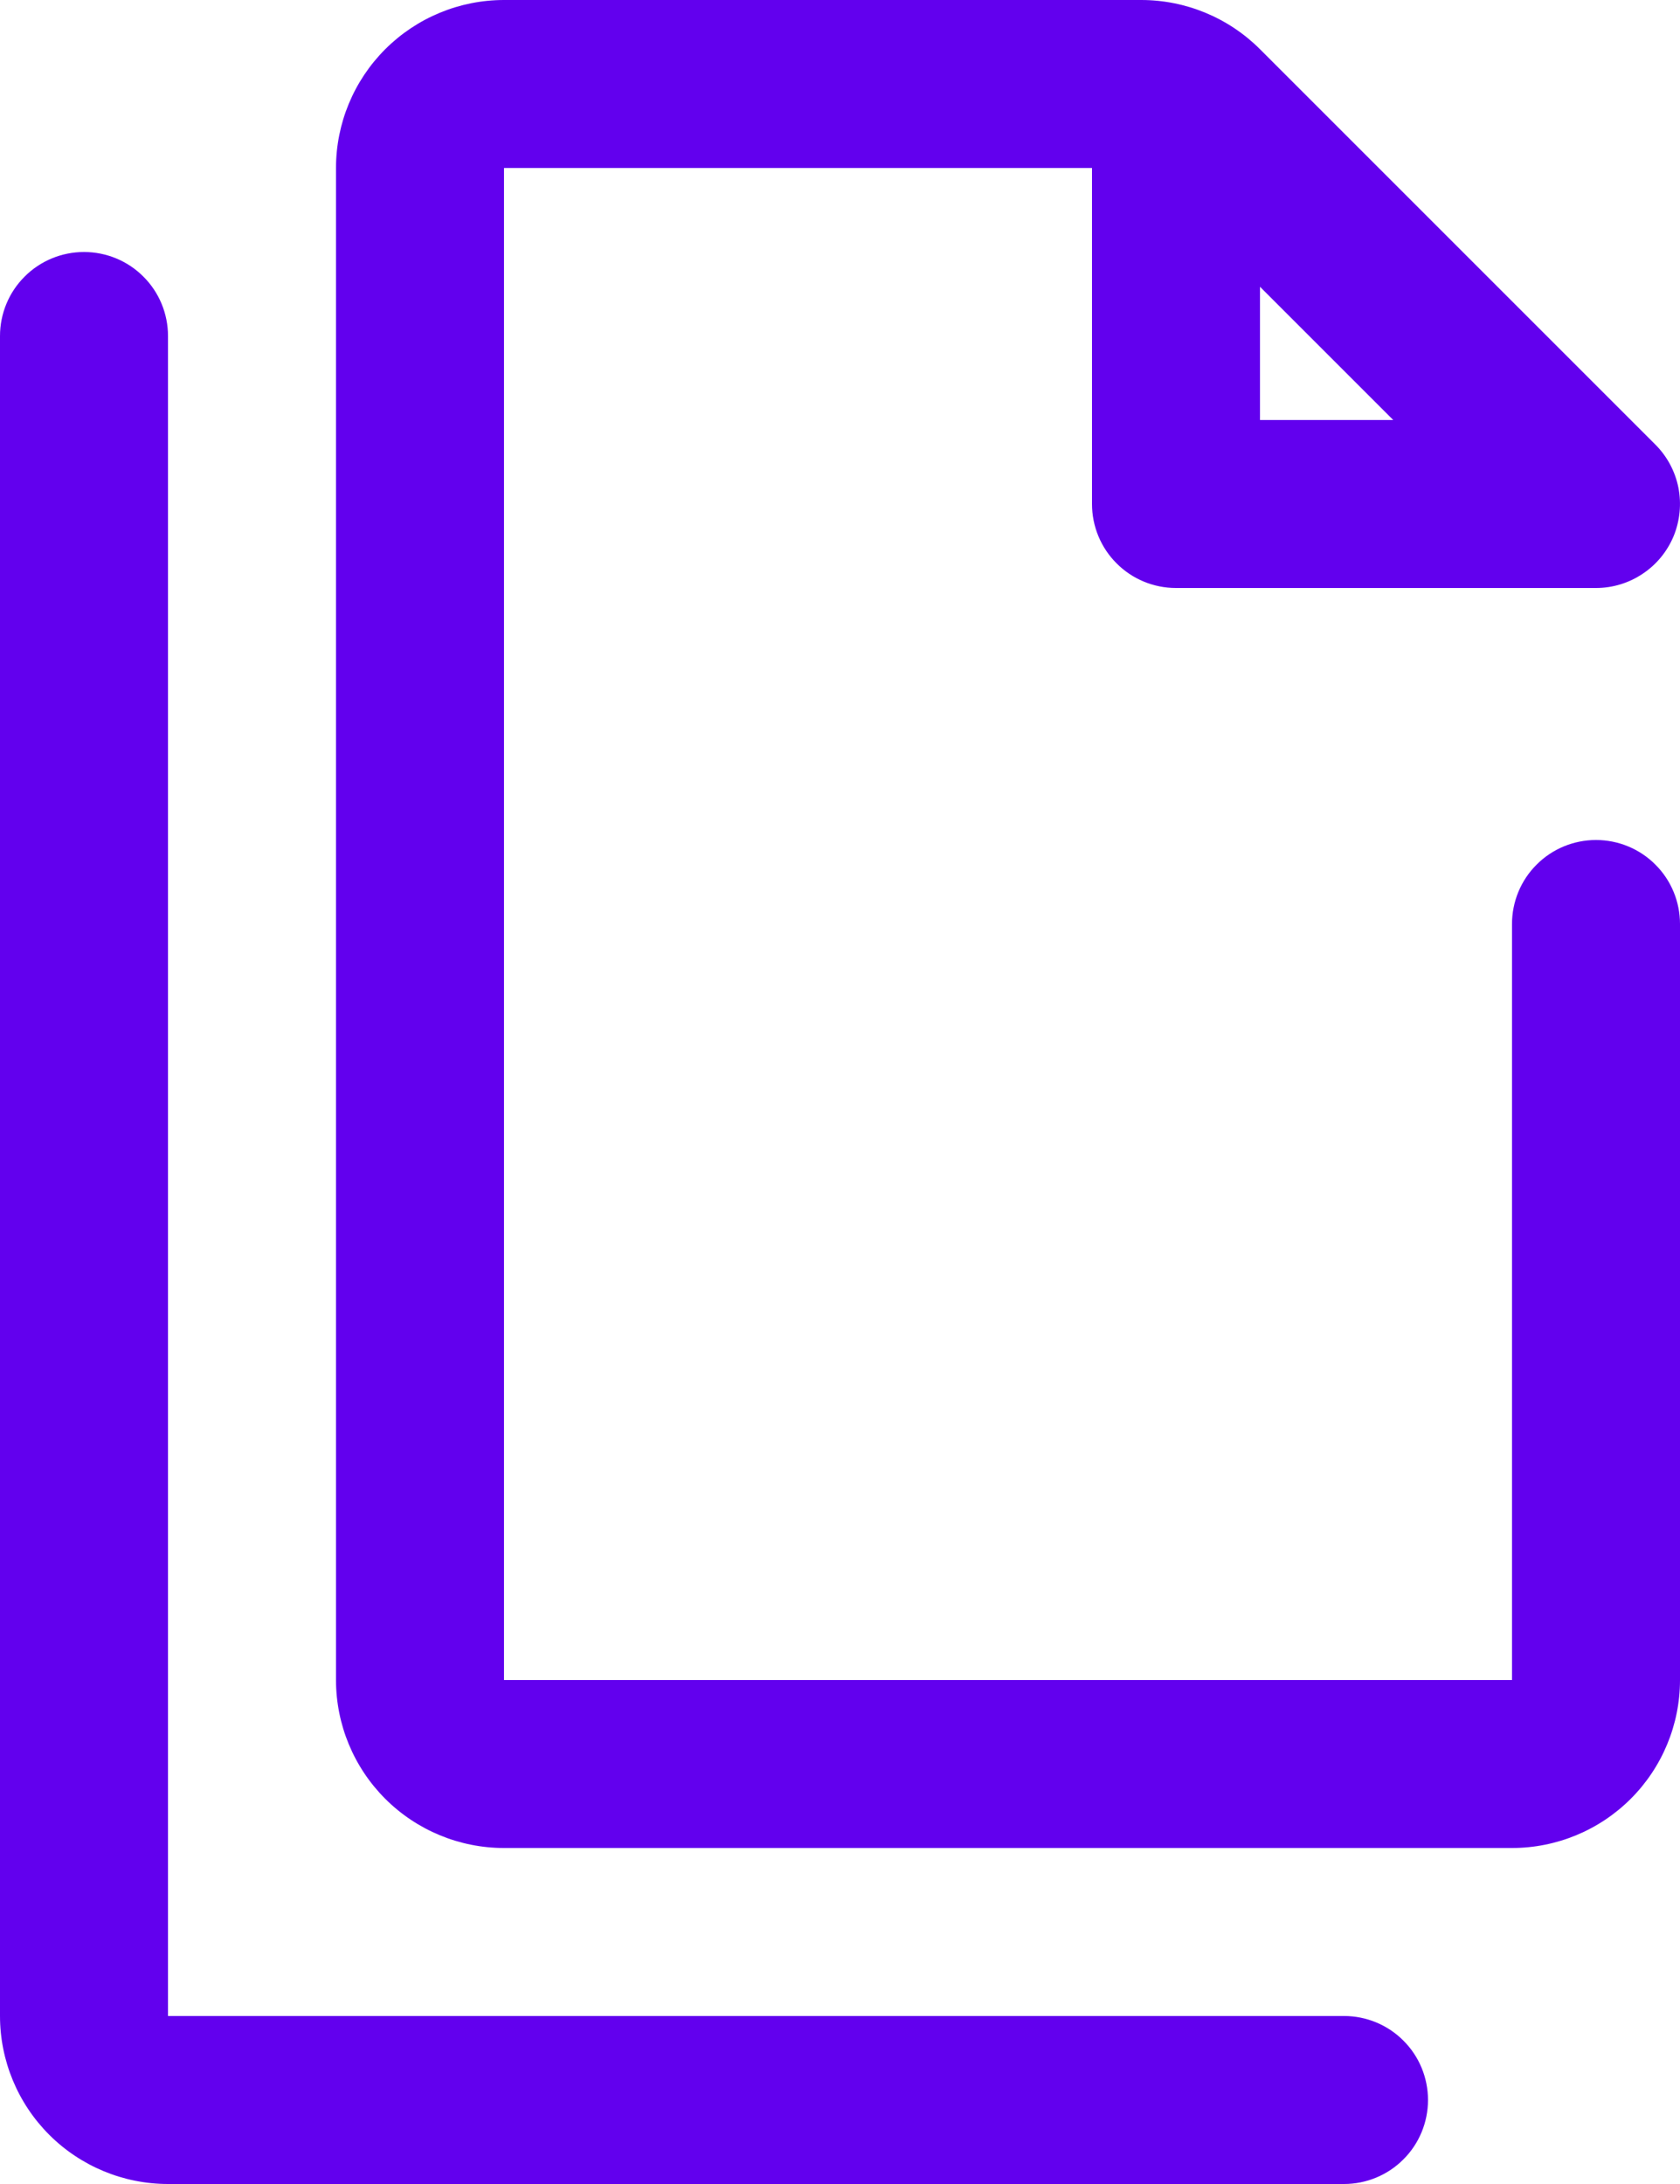 <svg width="20" height="26" viewBox="0 0 20 26" fill="none" xmlns="http://www.w3.org/2000/svg">
<path fill-rule="evenodd" clip-rule="evenodd" d="M18 22C18.53 22 19.039 21.789 19.414 21.414C19.789 21.039 20 20.53 20 20V11C20 10.735 19.895 10.48 19.707 10.293C19.52 10.105 19.265 10 19 10C18.735 10 18.48 10.105 18.293 10.293C18.105 10.48 18 10.735 18 11V20H6V2H13V6C13 6.265 13.105 6.52 13.293 6.707C13.48 6.895 13.735 7 14 7H19C19.198 7 19.391 6.941 19.555 6.831C19.72 6.722 19.848 6.565 19.924 6.383C19.999 6.2 20.019 5.999 19.981 5.805C19.942 5.611 19.847 5.433 19.707 5.293L15 0.586C14.625 0.211 14.116 0 13.586 0H6C5.47 0 4.961 0.211 4.586 0.586C4.211 0.961 4 1.47 4 2V20C4 20.53 4.211 21.039 4.586 21.414C4.961 21.789 5.47 22 6 22H18ZM15 5V3.414L16.586 5H15ZM16 26C16.265 26 16.52 25.895 16.707 25.707C16.895 25.52 17 25.265 17 25C17 24.735 16.895 24.48 16.707 24.293C16.52 24.105 16.265 24 16 24H2V4C2 3.735 1.895 3.48 1.707 3.293C1.52 3.105 1.265 3 1 3C0.735 3 0.48 3.105 0.293 3.293C0.105 3.48 0 3.735 0 4V24C0 24.53 0.211 25.039 0.586 25.414C0.961 25.789 1.47 26 2 26H16Z" fill="#6200EE"/>
</svg>
